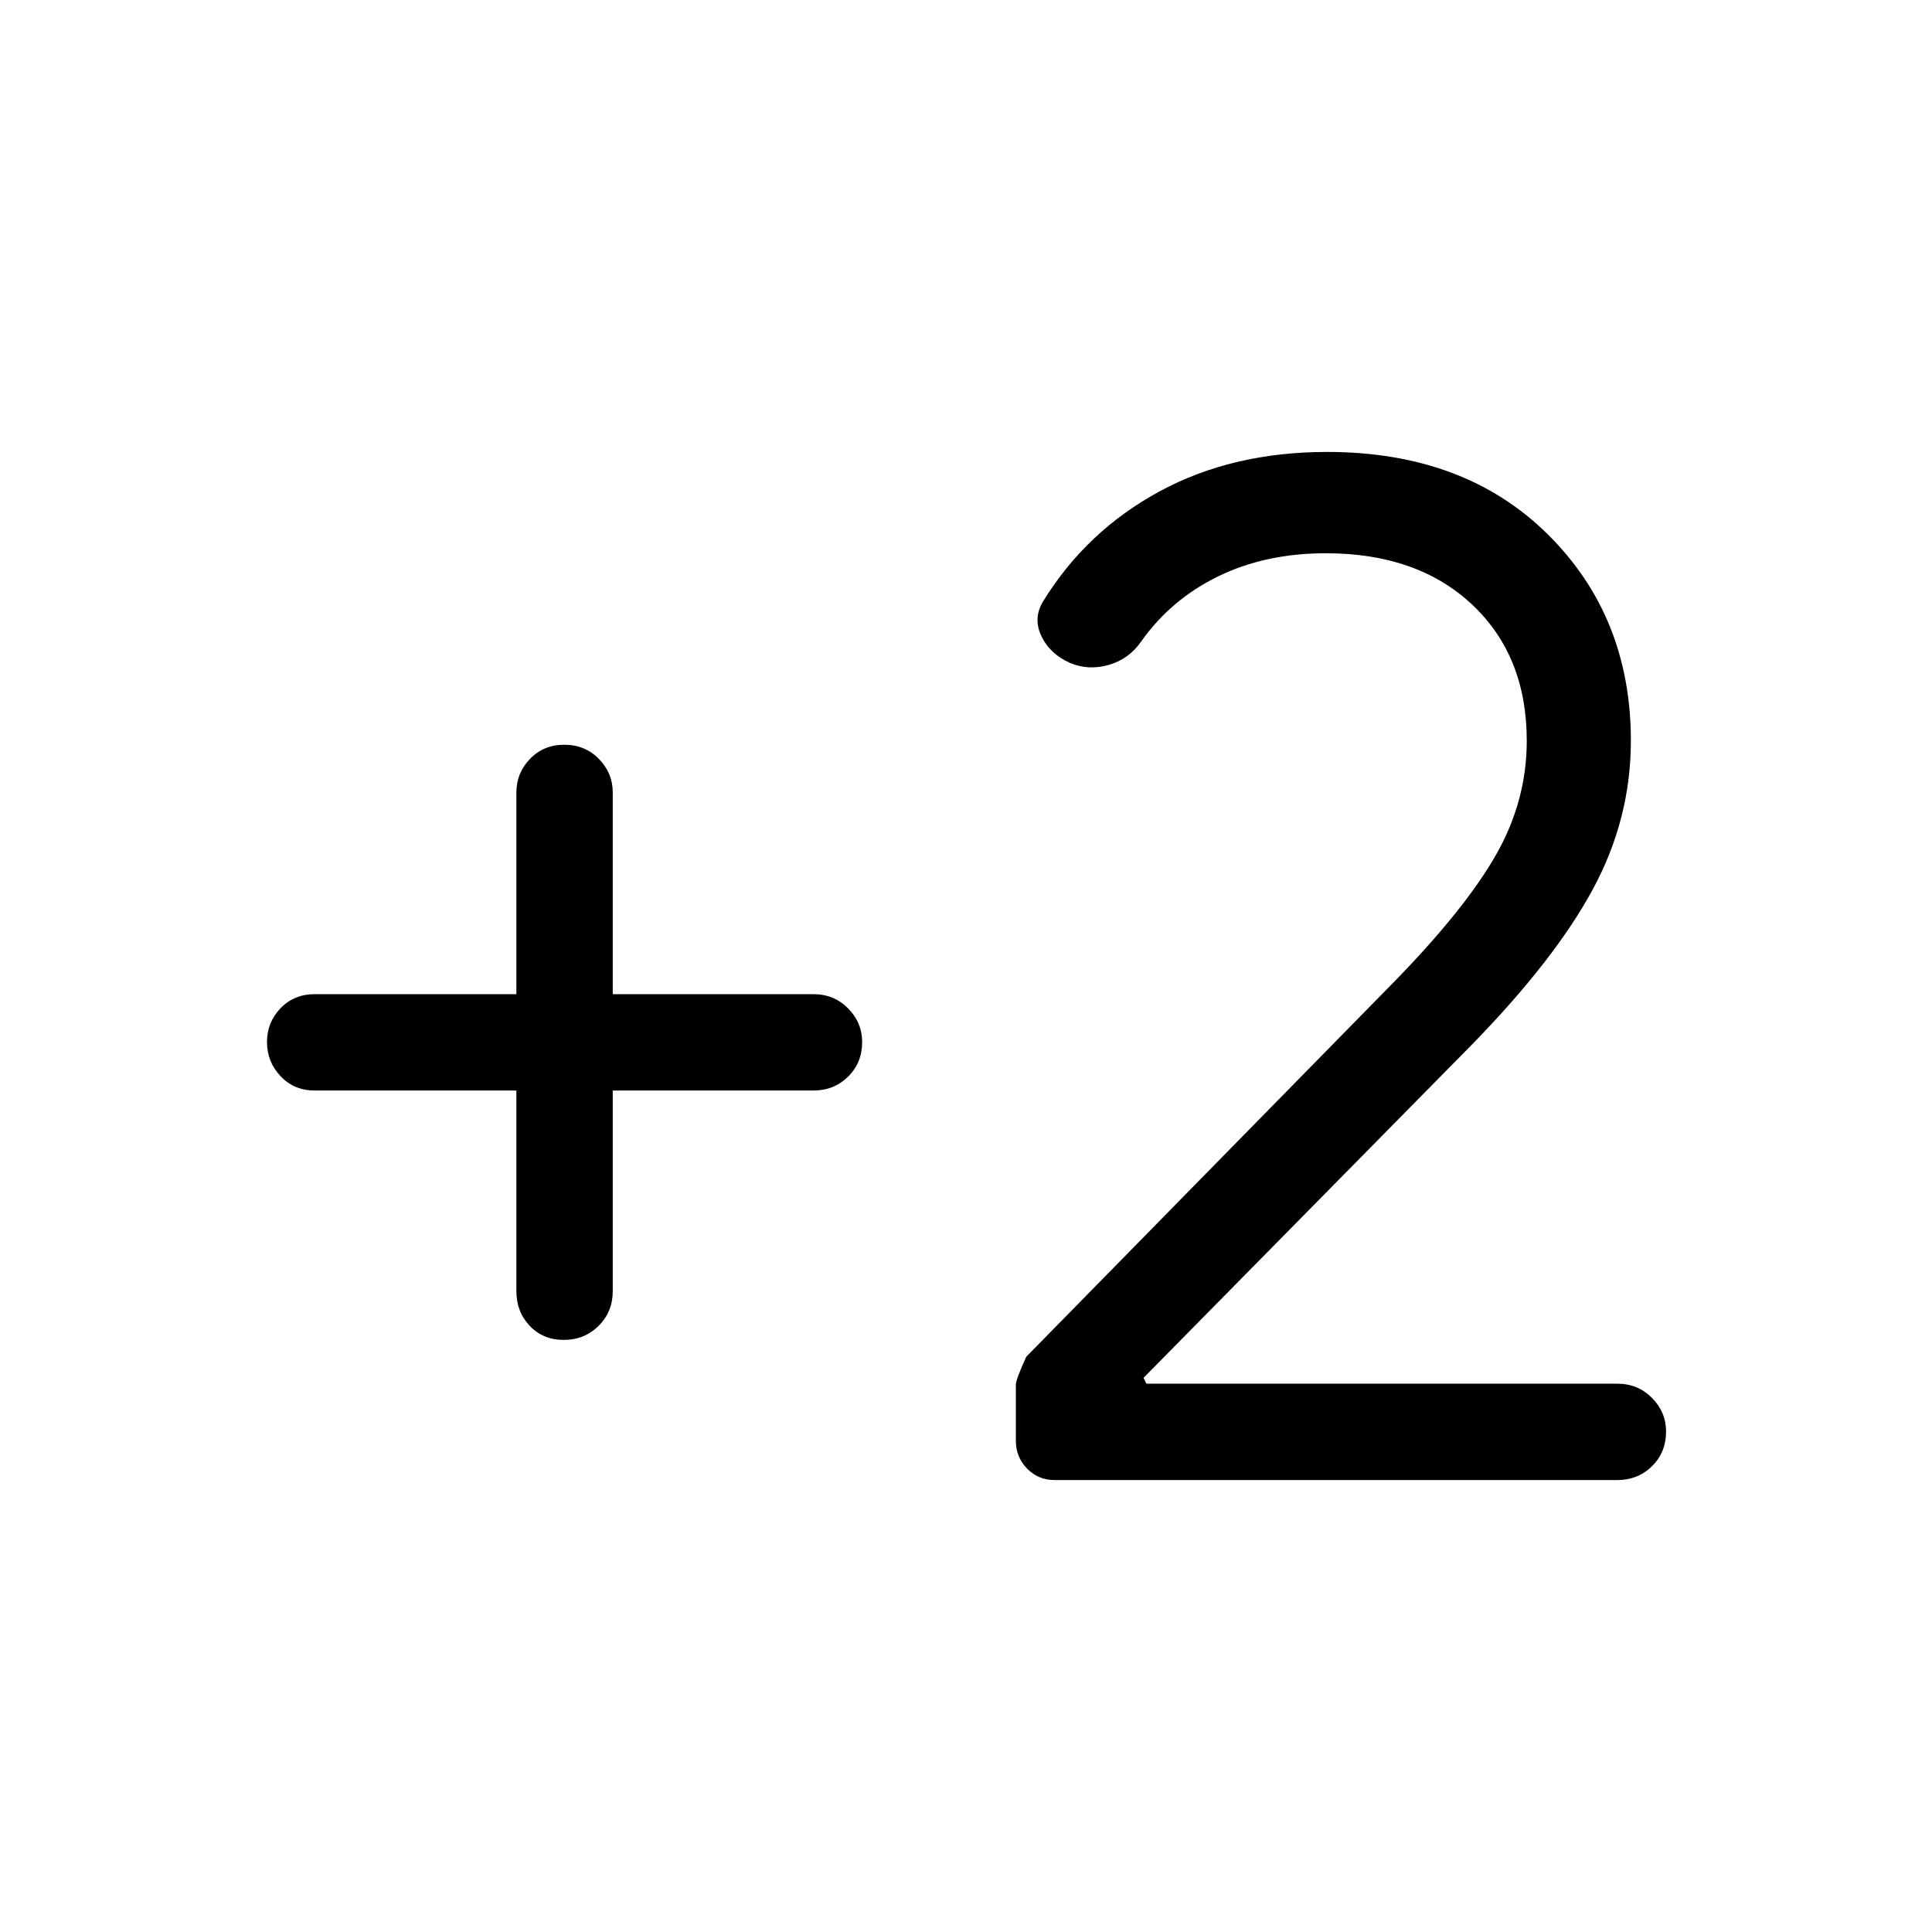 <svg xmlns="http://www.w3.org/2000/svg" height="40" viewBox="0 -960 960 960" width="40"><path d="M803.65-224.57H523.96q-8 0-13.59-5.68-5.6-5.68-5.6-13.91v-27.71q0-2.65 5.17-13.96L693.47-472.9q34.92-35.93 50.04-62.61 15.13-26.68 15.13-56.4 0-42.15-27.15-67.67-27.16-25.51-72.69-25.51-29.85 0-53.35 11.41t-38.4 32.42q-6.05 8.73-16.04 11.63-10 2.9-19.19-.91-10.14-4.46-14.4-13.45-4.25-9 1.08-17.49 21.44-34.71 57.63-54.33 36.19-19.62 83.28-19.62 68.27 0 109.62 40.89 41.34 40.89 41.34 102.62 0 38.99-19.02 74.02-19.02 35.04-60.01 77.01L568.2-275.34l1.46 2.89h233.99q10.23 0 17.22 7.07 6.99 7.06 6.99 16.75 0 10.28-6.99 17.17-6.99 6.89-17.22 6.89ZM256.59-418.13H156.35q-10.23 0-16.96-7.14-6.72-7.14-6.72-16.94 0-9.79 6.72-16.8 6.73-7 16.96-7h100.24v-100.25q0-9.62 6.76-16.65 6.77-7.03 17.05-7.03 10.29 0 17.18 7.03 6.89 7.03 6.89 16.65v100.25h99.72q10.23 0 17.22 7.06 6.99 7.07 6.99 16.75 0 10.29-6.99 17.18-6.99 6.89-17.22 6.89h-99.72v99.72q0 10.23-7.02 17.22-7.03 6.98-17.32 6.98-10.28 0-16.91-6.98-6.63-6.99-6.63-17.22v-99.72Z"/></svg>